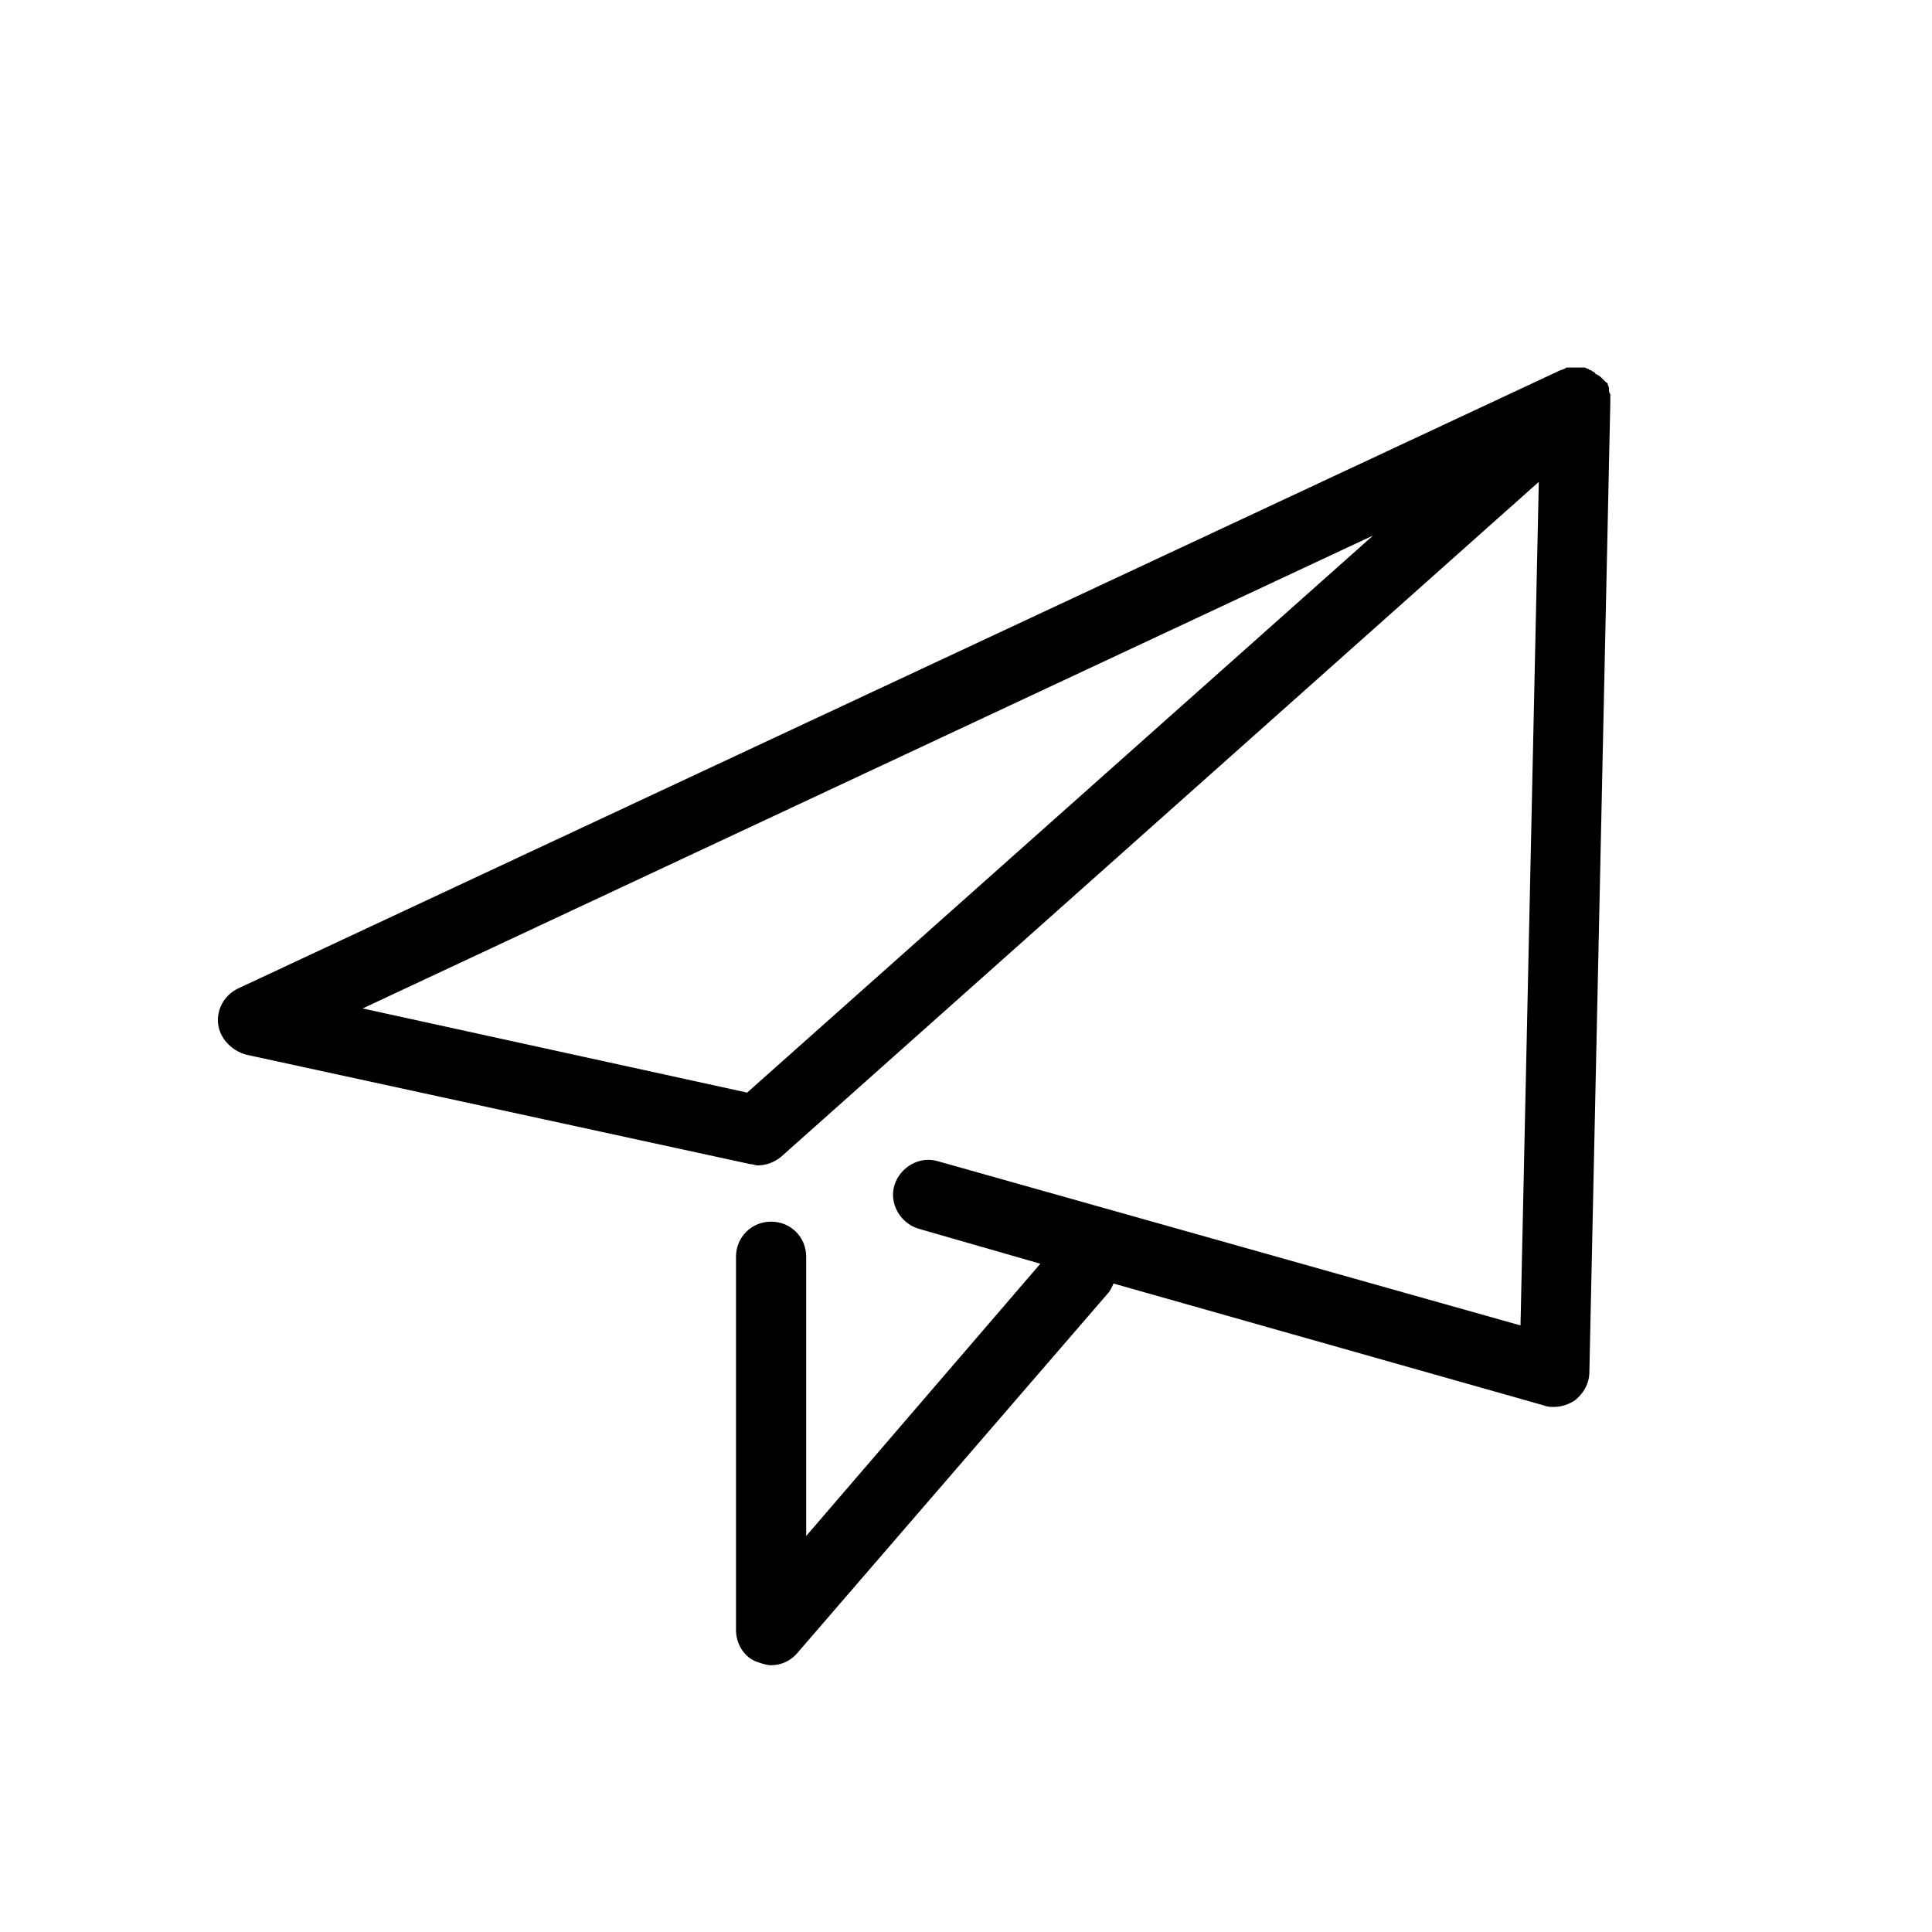 <?xml version="1.0" standalone="no"?><!DOCTYPE svg PUBLIC "-//W3C//DTD SVG 1.1//EN" "http://www.w3.org/Graphics/SVG/1.1/DTD/svg11.dtd"><svg t="1716703041860" class="icon" viewBox="0 0 1024 1024" version="1.1" xmlns="http://www.w3.org/2000/svg" p-id="1785" xmlns:xlink="http://www.w3.org/1999/xlink" width="200" height="200"><path d="M853.5 213.1v-3.7c0-0.7-0.7-1.5-0.7-2.2v-1.5c0-0.7-0.7-1.5-0.7-2.2 0 0 0-0.7-0.7-0.7l-2.2-2.2c-0.7-0.7-1.5-1.5-3-2.2 0 0-0.7 0-0.7-0.7-0.7-0.7-1.5-0.7-2.2-1.5-0.7 0-0.7 0-1.5-0.7-0.7 0-1.5-0.7-2.2-0.7h-8.8c-0.7 0-0.7 0-1.5 0.7-0.7 0-1.5 0.7-2.2 0.7L126 524c-7.4 3.7-11.2 11.2-10.4 18.6s6.7 14.1 14.9 16.4l267.1 58c1.5 0 3 0.7 3.7 0.7 4.5 0 8.9-1.5 12.6-4.5l401.7-357.8-9.7 447.1-308.7-87c-9.7-3-20.1 3-23.1 12.6-3 9.7 3 20.1 12.6 23.1l64.7 18.6-124.1 144.3v-148c0-10.4-8.2-18.6-18.6-18.6s-18.6 8.2-18.6 18.6V864c0 7.4 4.5 14.9 11.9 17.1 2.2 0.7 4.5 1.5 6.7 1.5 5.2 0 10.4-2.2 14.1-6.7l164.4-190.4c1.5-1.5 2.2-3.7 3-5.2L818.6 745c1.5 0.7 3.7 0.7 5.2 0.7 3.7 0 8.2-1.5 11.2-3.7 4.5-3.7 7.4-8.9 7.4-14.9l11.1-514zM396 579.1l-203.8-44.6 535.6-250.7L396 579.1z" p-id="1786"></path></svg>
